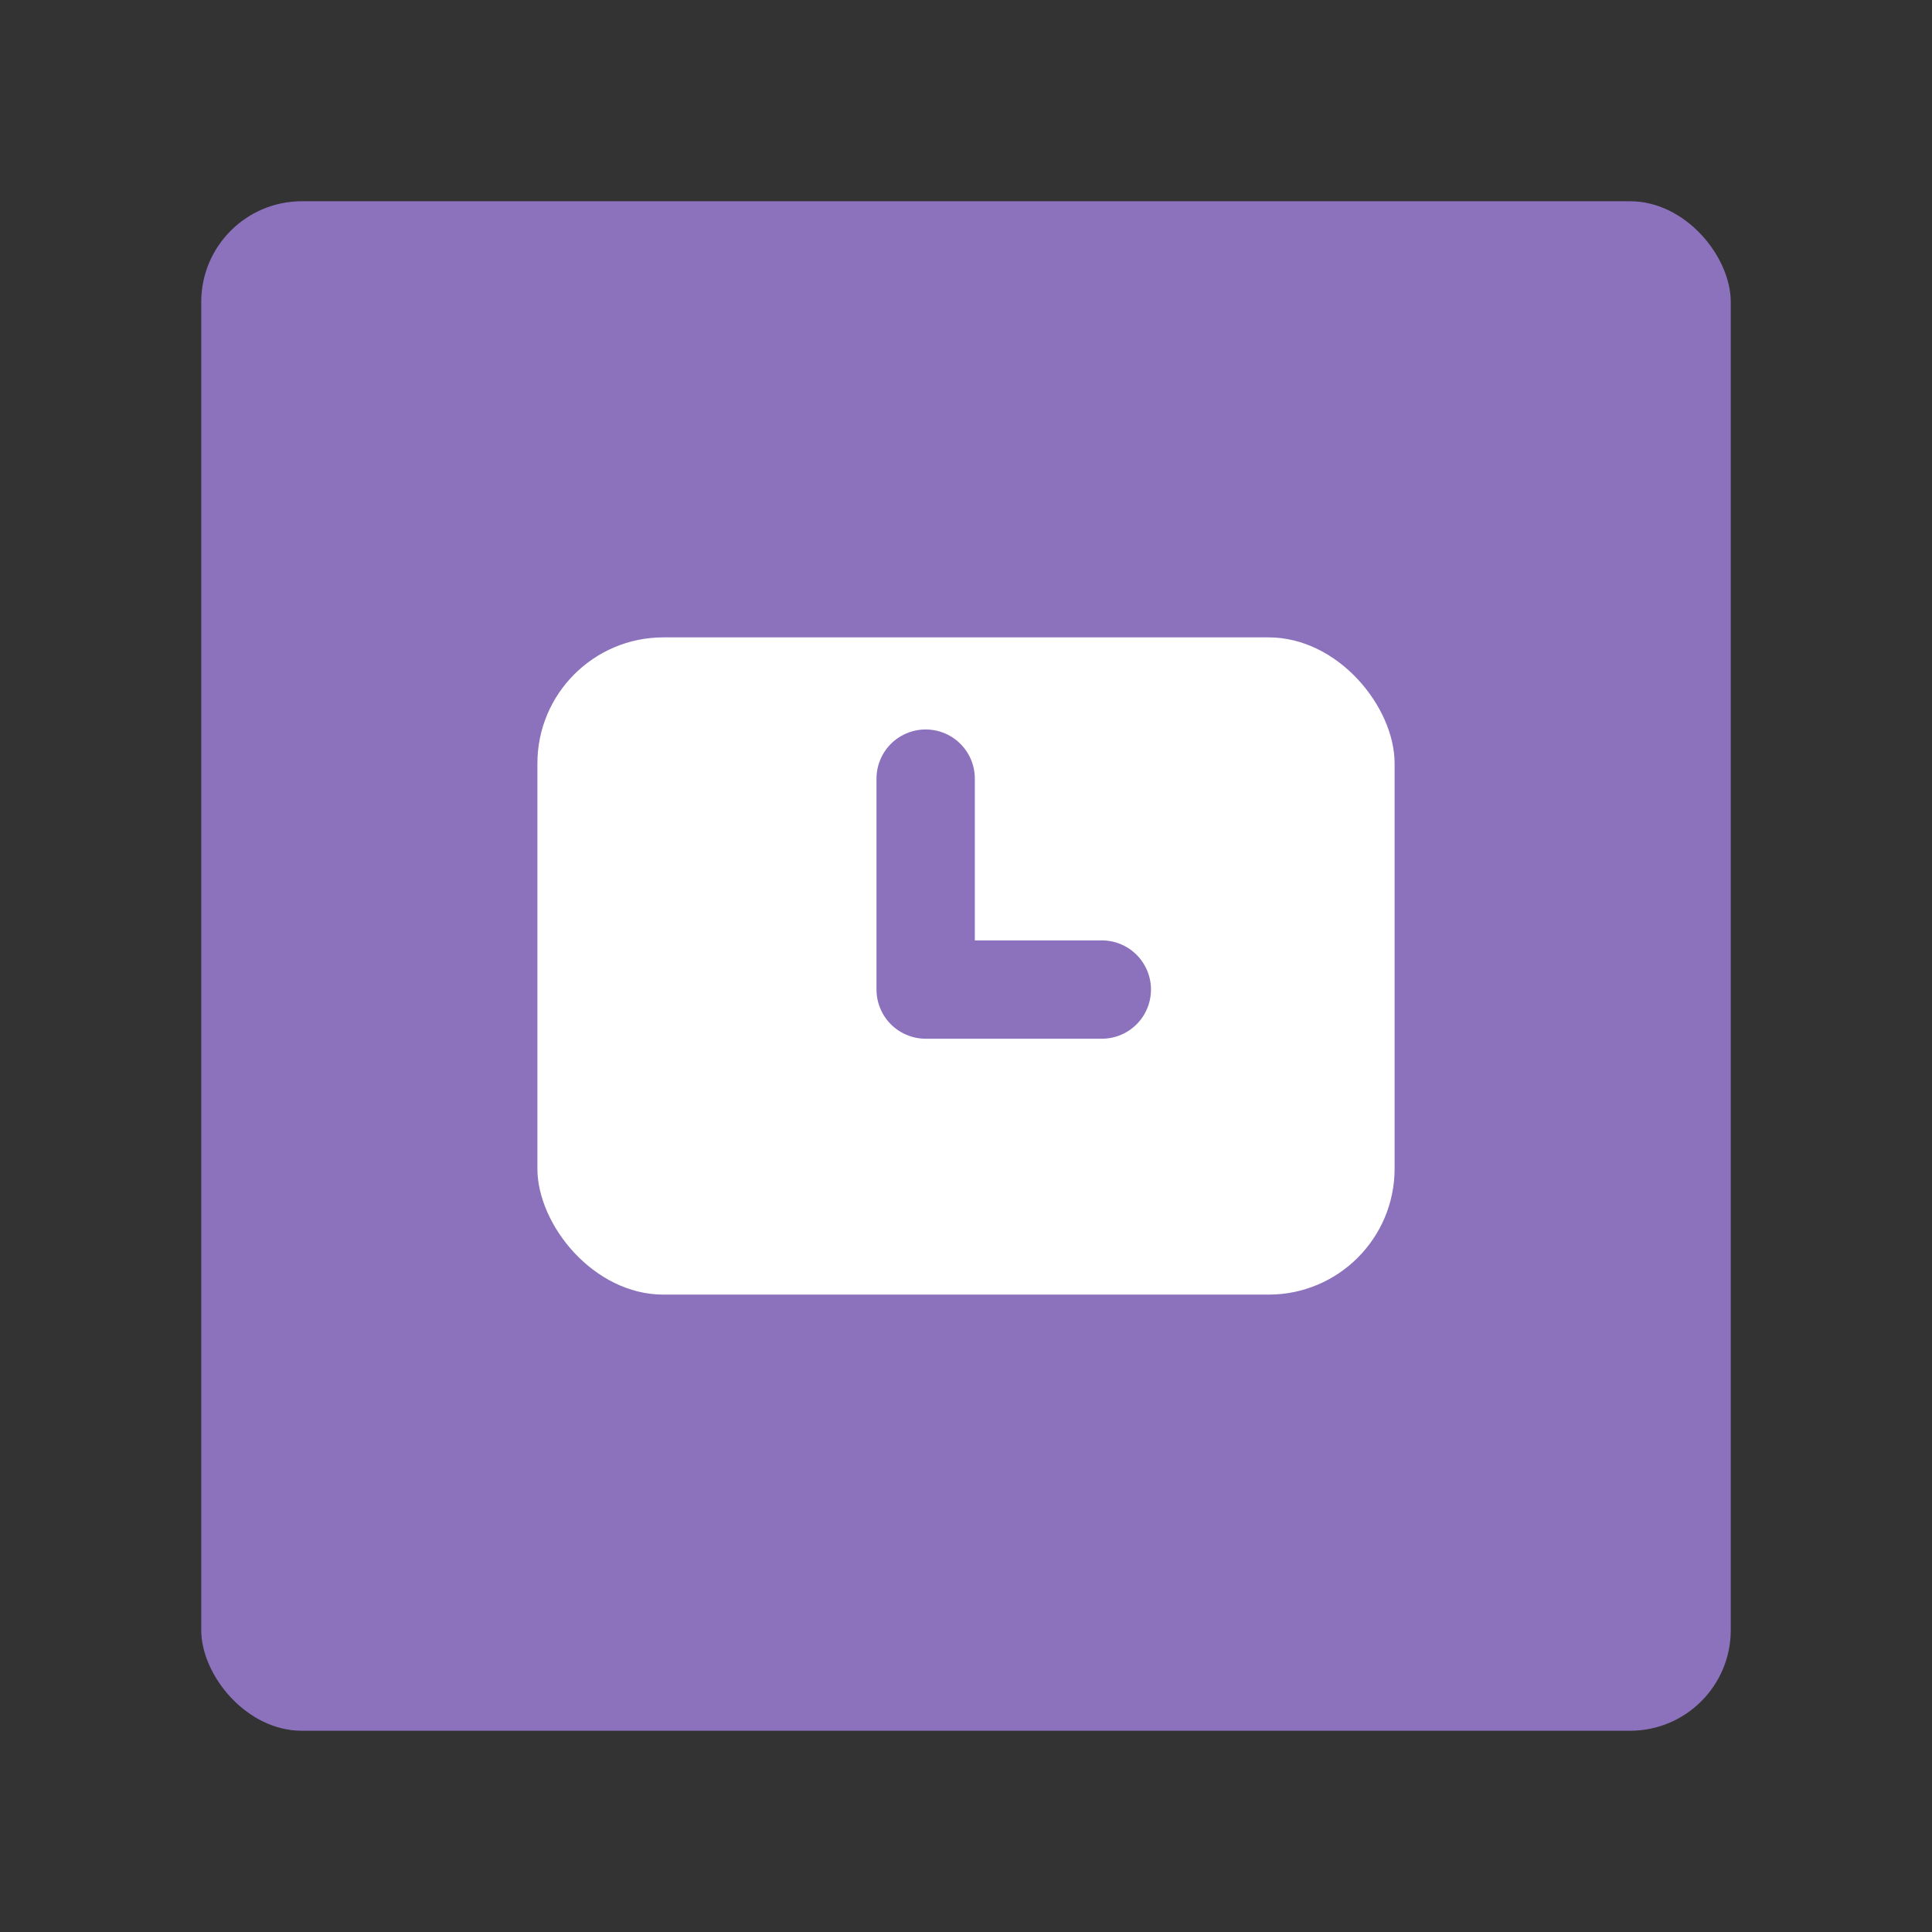 <?xml version="1.0" encoding="UTF-8"?>
<svg version="1.1" viewBox="0 0 192 192" xmlns="http://www.w3.org/2000/svg">
 <rect x="0" y="0" width="192" height="192" fill="#333333" stroke="none"/>
 <rect class="a" x="20" y="20" width="152" height="152" rx="10" style="fill:#8c72bd"/>
 <rect x="53.407" y="63.342" width="85.187" height="65.315" ry="12.52" style="fill:#fff"/>
 <path transform="matrix(.652 0 0 .652 249.43 46.973)" x="-267.5" y="105" width="58" height="33.5" ry="0" d="m-252.5 105h28a15 15 45 0 1 15 15v10a8.5 8.5 135 0 1-8.5 8.5h-40a9.5 9.5 45 0 1-9.5-9.5v-9a15 15 135 0 1 15-15z" style="fill:#ababff"/>
 <path d="m91.991 77.379v20.962h17.506" style="fill:none;stroke-linecap:round;stroke-linejoin:round;stroke-width:9.773;stroke:#8c72bd"/>
</svg>
